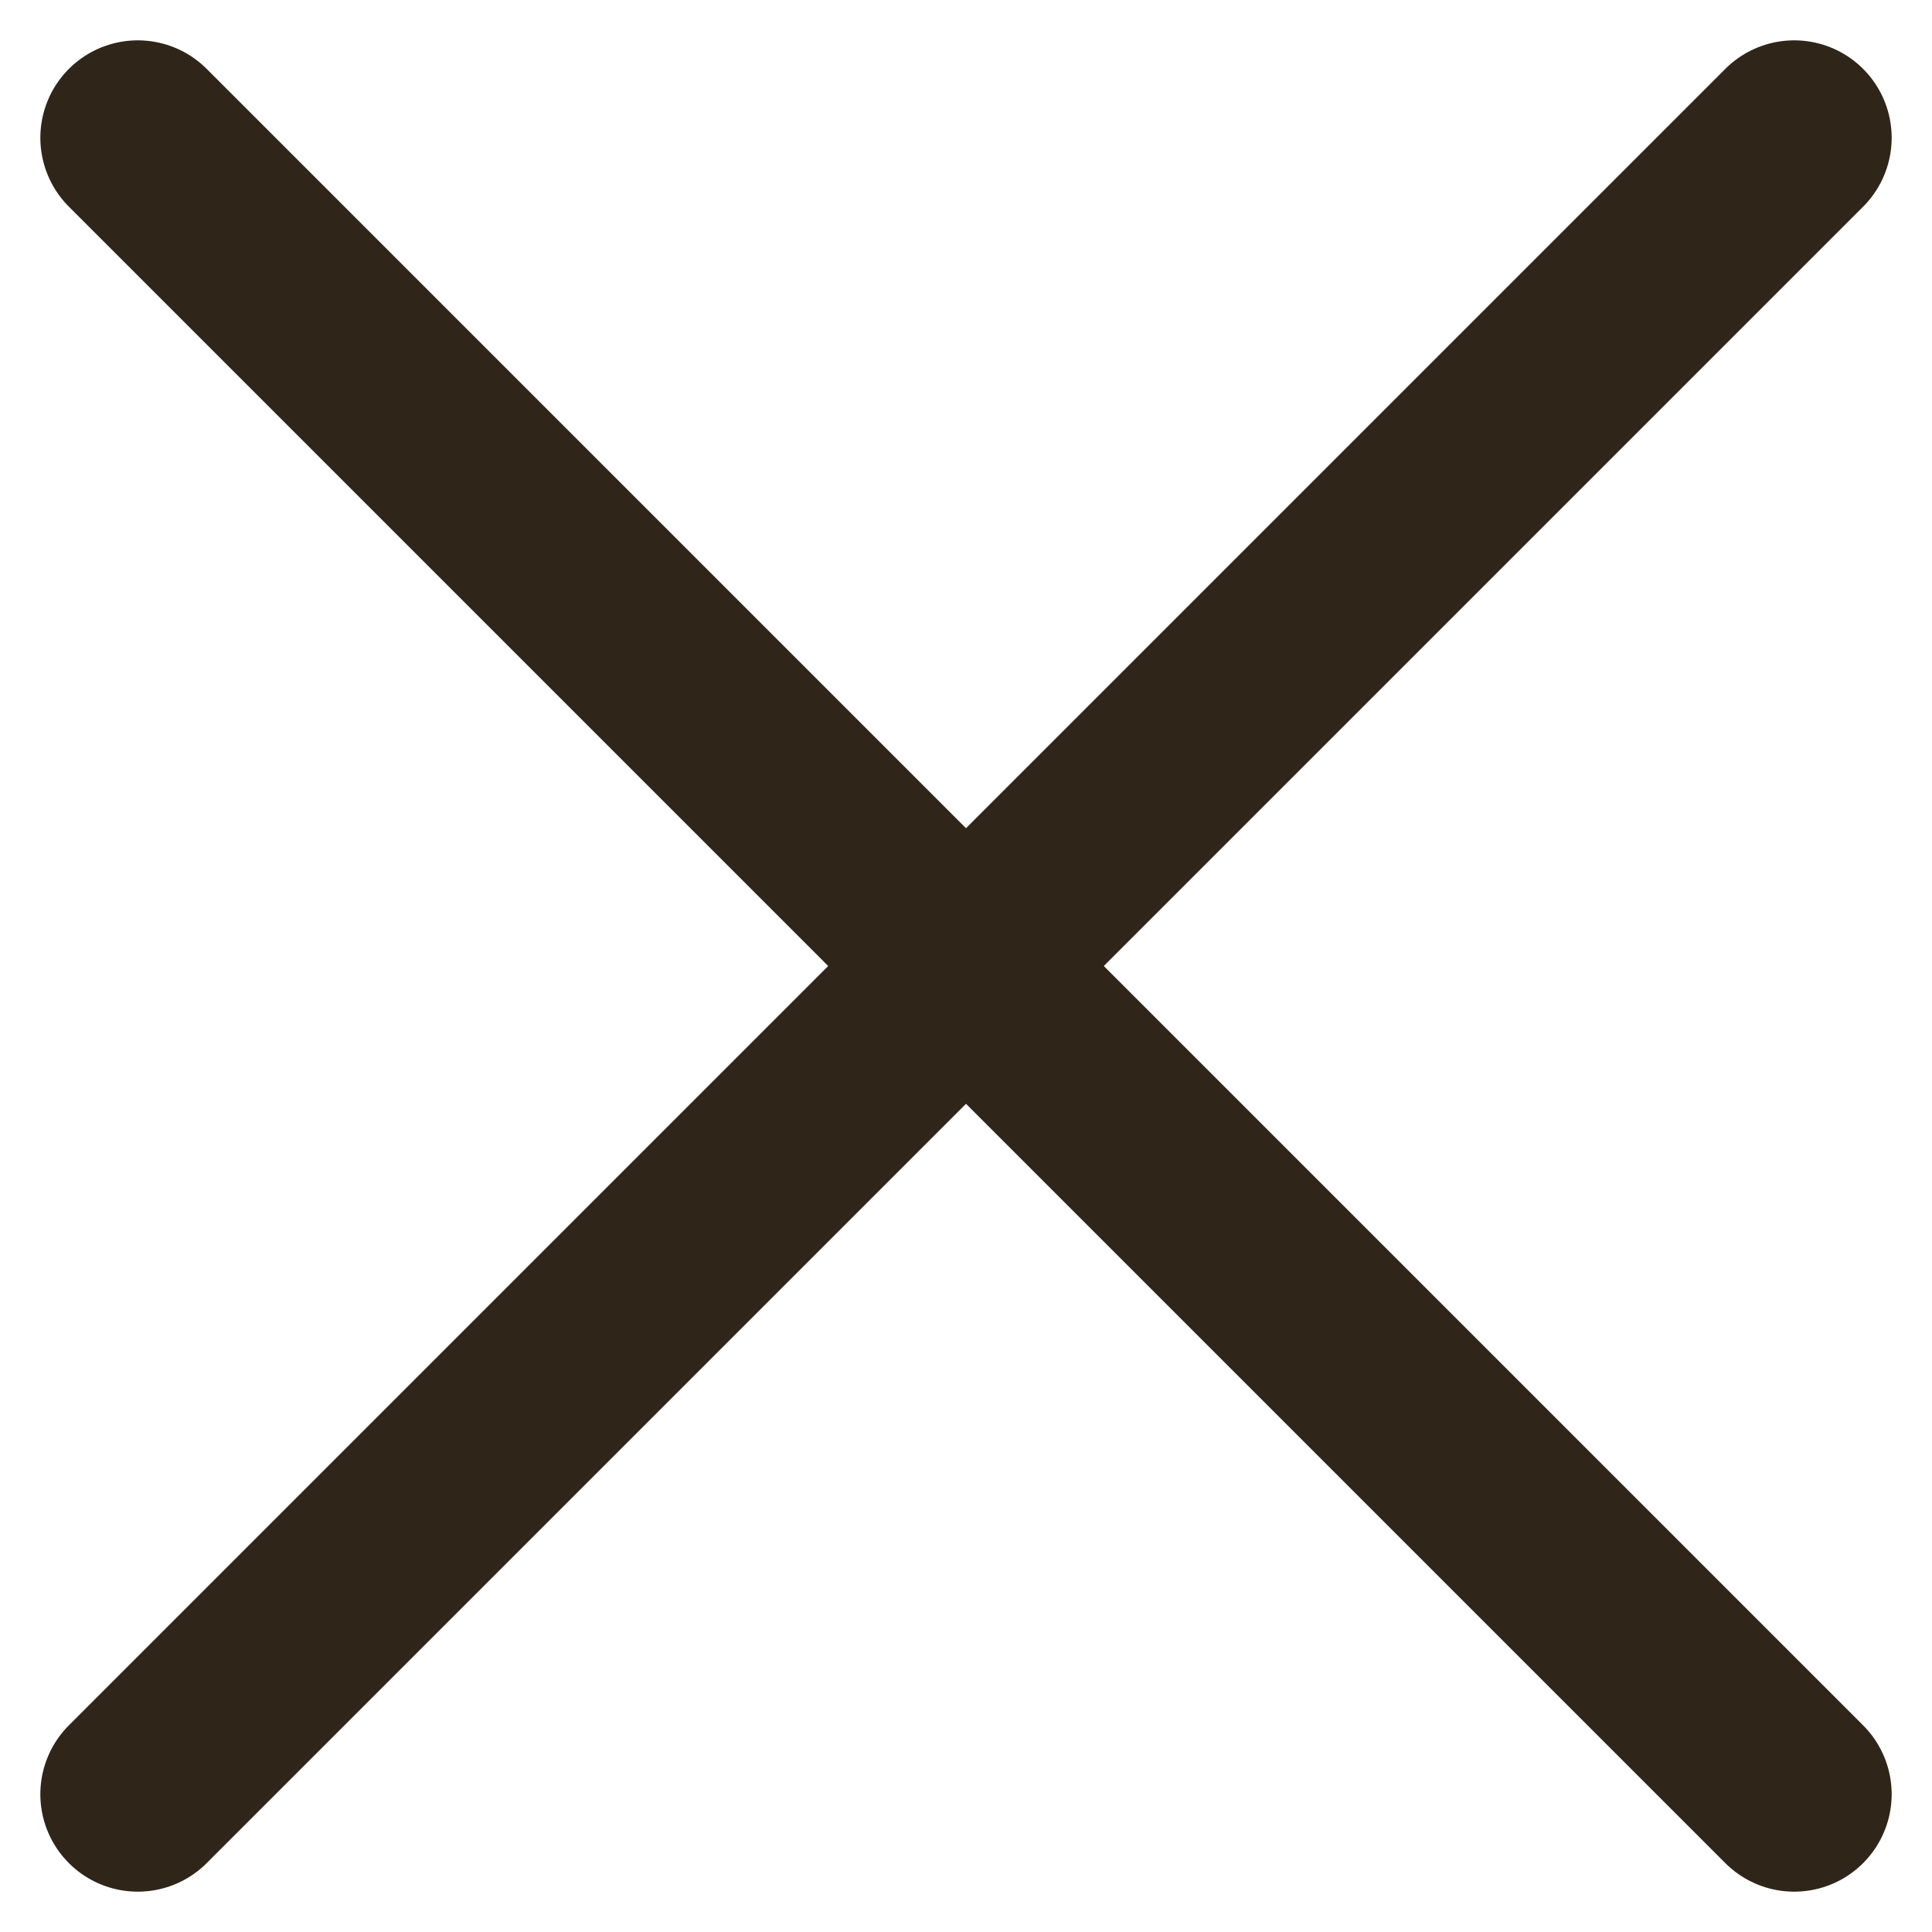 <svg xmlns="http://www.w3.org/2000/svg" xmlns:xlink="http://www.w3.org/1999/xlink" width="19.828" height="19.828" viewBox="0 0 19.828 19.828"><defs><clipPath id="a"><rect width="19.828" height="19.828" fill="none"/></clipPath></defs><g clip-path="url(#a)"><line x1="17" y2="17" transform="translate(1.414 1.414)" stroke-width="2" stroke="#2f2519" stroke-linecap="round" stroke-linejoin="round" fill="none"/><line x2="17" y2="17" transform="translate(1.414 1.414)" stroke-width="2" stroke="#2f2519" stroke-linecap="round" stroke-linejoin="round" fill="none"/></g></svg>